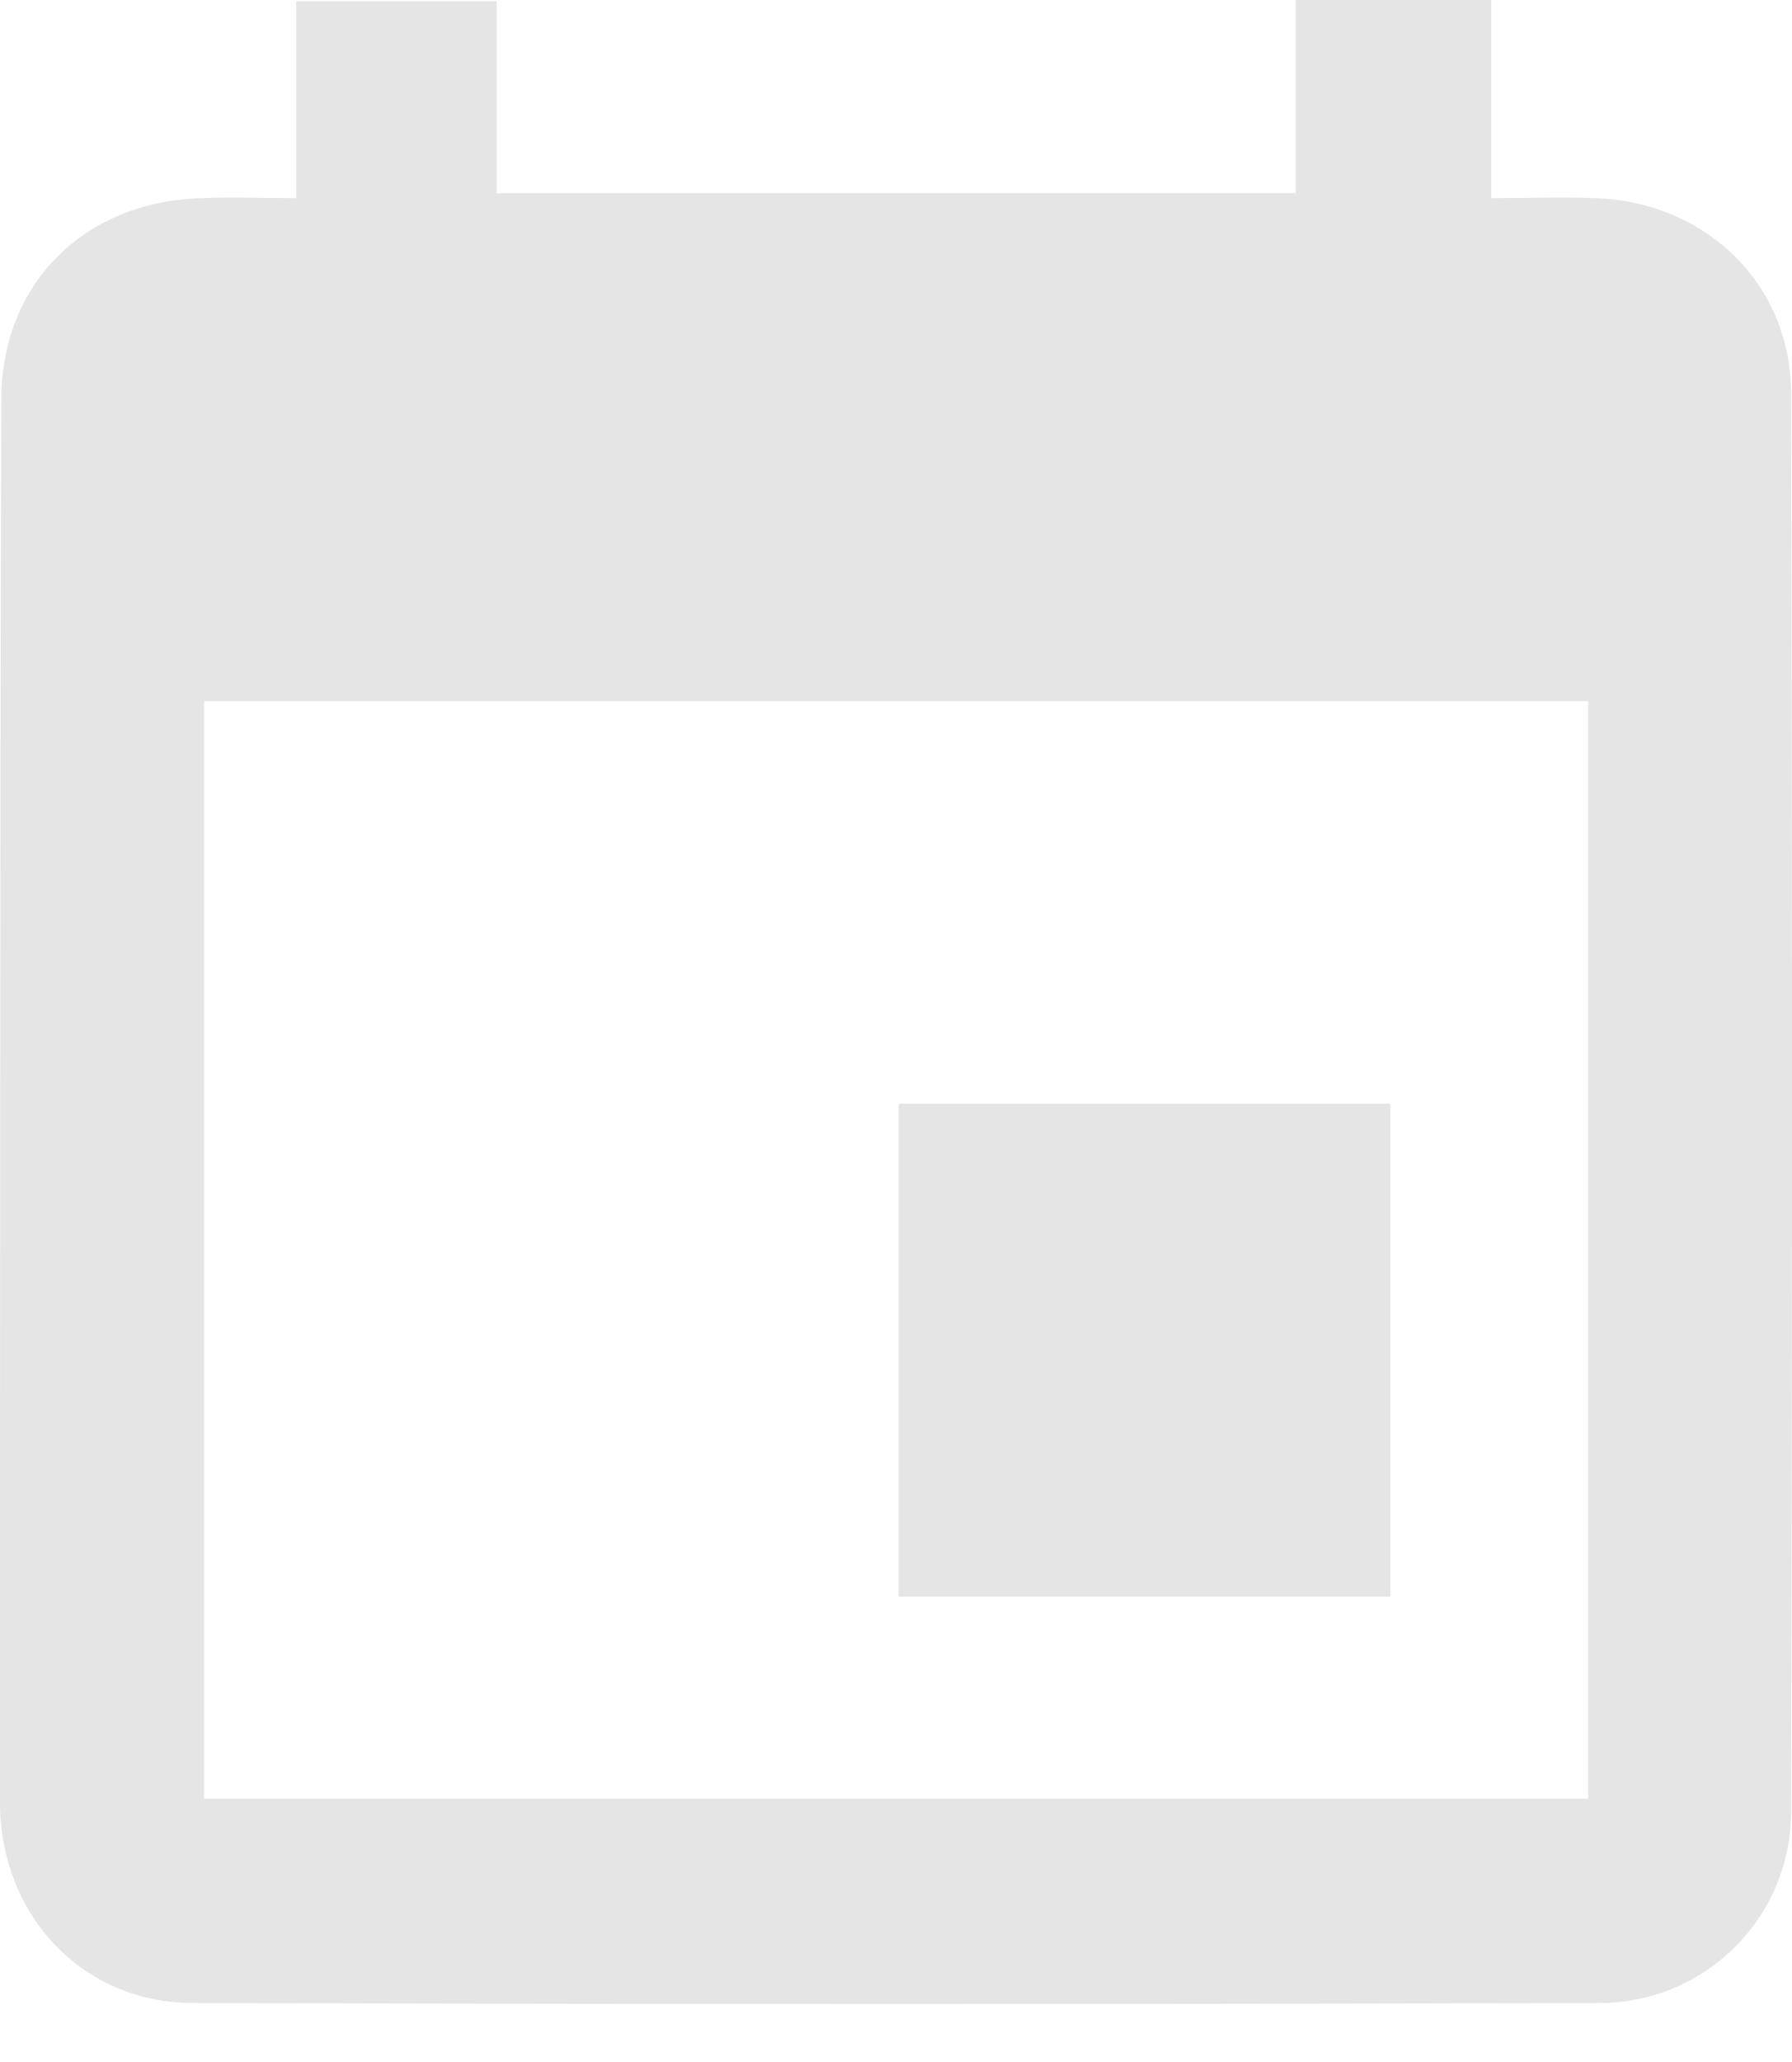 <svg width="20" height="23" viewBox="0 0 20 23" fill="none" xmlns="http://www.w3.org/2000/svg">
<path d="M14.461 2.155C14.461 1.413 14.461 0.727 14.461 0C15.197 0 15.878 0 16.642 0C16.642 0.714 16.642 1.413 16.642 2.21C17.072 2.21 17.448 2.196 17.809 2.21C19.031 2.252 19.99 3.162 19.99 4.393C20.003 9.667 20.003 14.928 19.99 20.202C19.99 21.391 19.031 22.342 17.85 22.342C12.613 22.356 7.39 22.356 2.153 22.342C0.931 22.342 0.014 21.377 0 20.132C0 14.914 0 9.681 0.014 4.463C0.014 3.148 0.959 2.238 2.264 2.21C2.584 2.196 2.903 2.21 3.306 2.21C3.306 1.469 3.306 0.769 3.306 0.014C4.084 0.014 4.779 0.014 5.543 0.014C5.543 0.727 5.543 1.413 5.543 2.155C8.515 2.155 11.432 2.155 14.461 2.155ZM2.278 7.821C2.278 11.906 2.278 15.977 2.278 20.062C7.446 20.062 12.585 20.062 17.725 20.062C17.725 15.949 17.725 11.892 17.725 7.821C12.558 7.821 7.446 7.821 2.278 7.821Z" fill="#E5E5E5"/>
<path d="M10.03 17.81C10.03 15.977 10.03 14.172 10.03 12.311C11.863 12.311 13.669 12.311 15.517 12.311C15.517 14.13 15.517 15.949 15.517 17.81C13.725 17.81 11.919 17.81 10.03 17.81Z" fill="#E5E5E5"/>
</svg>
